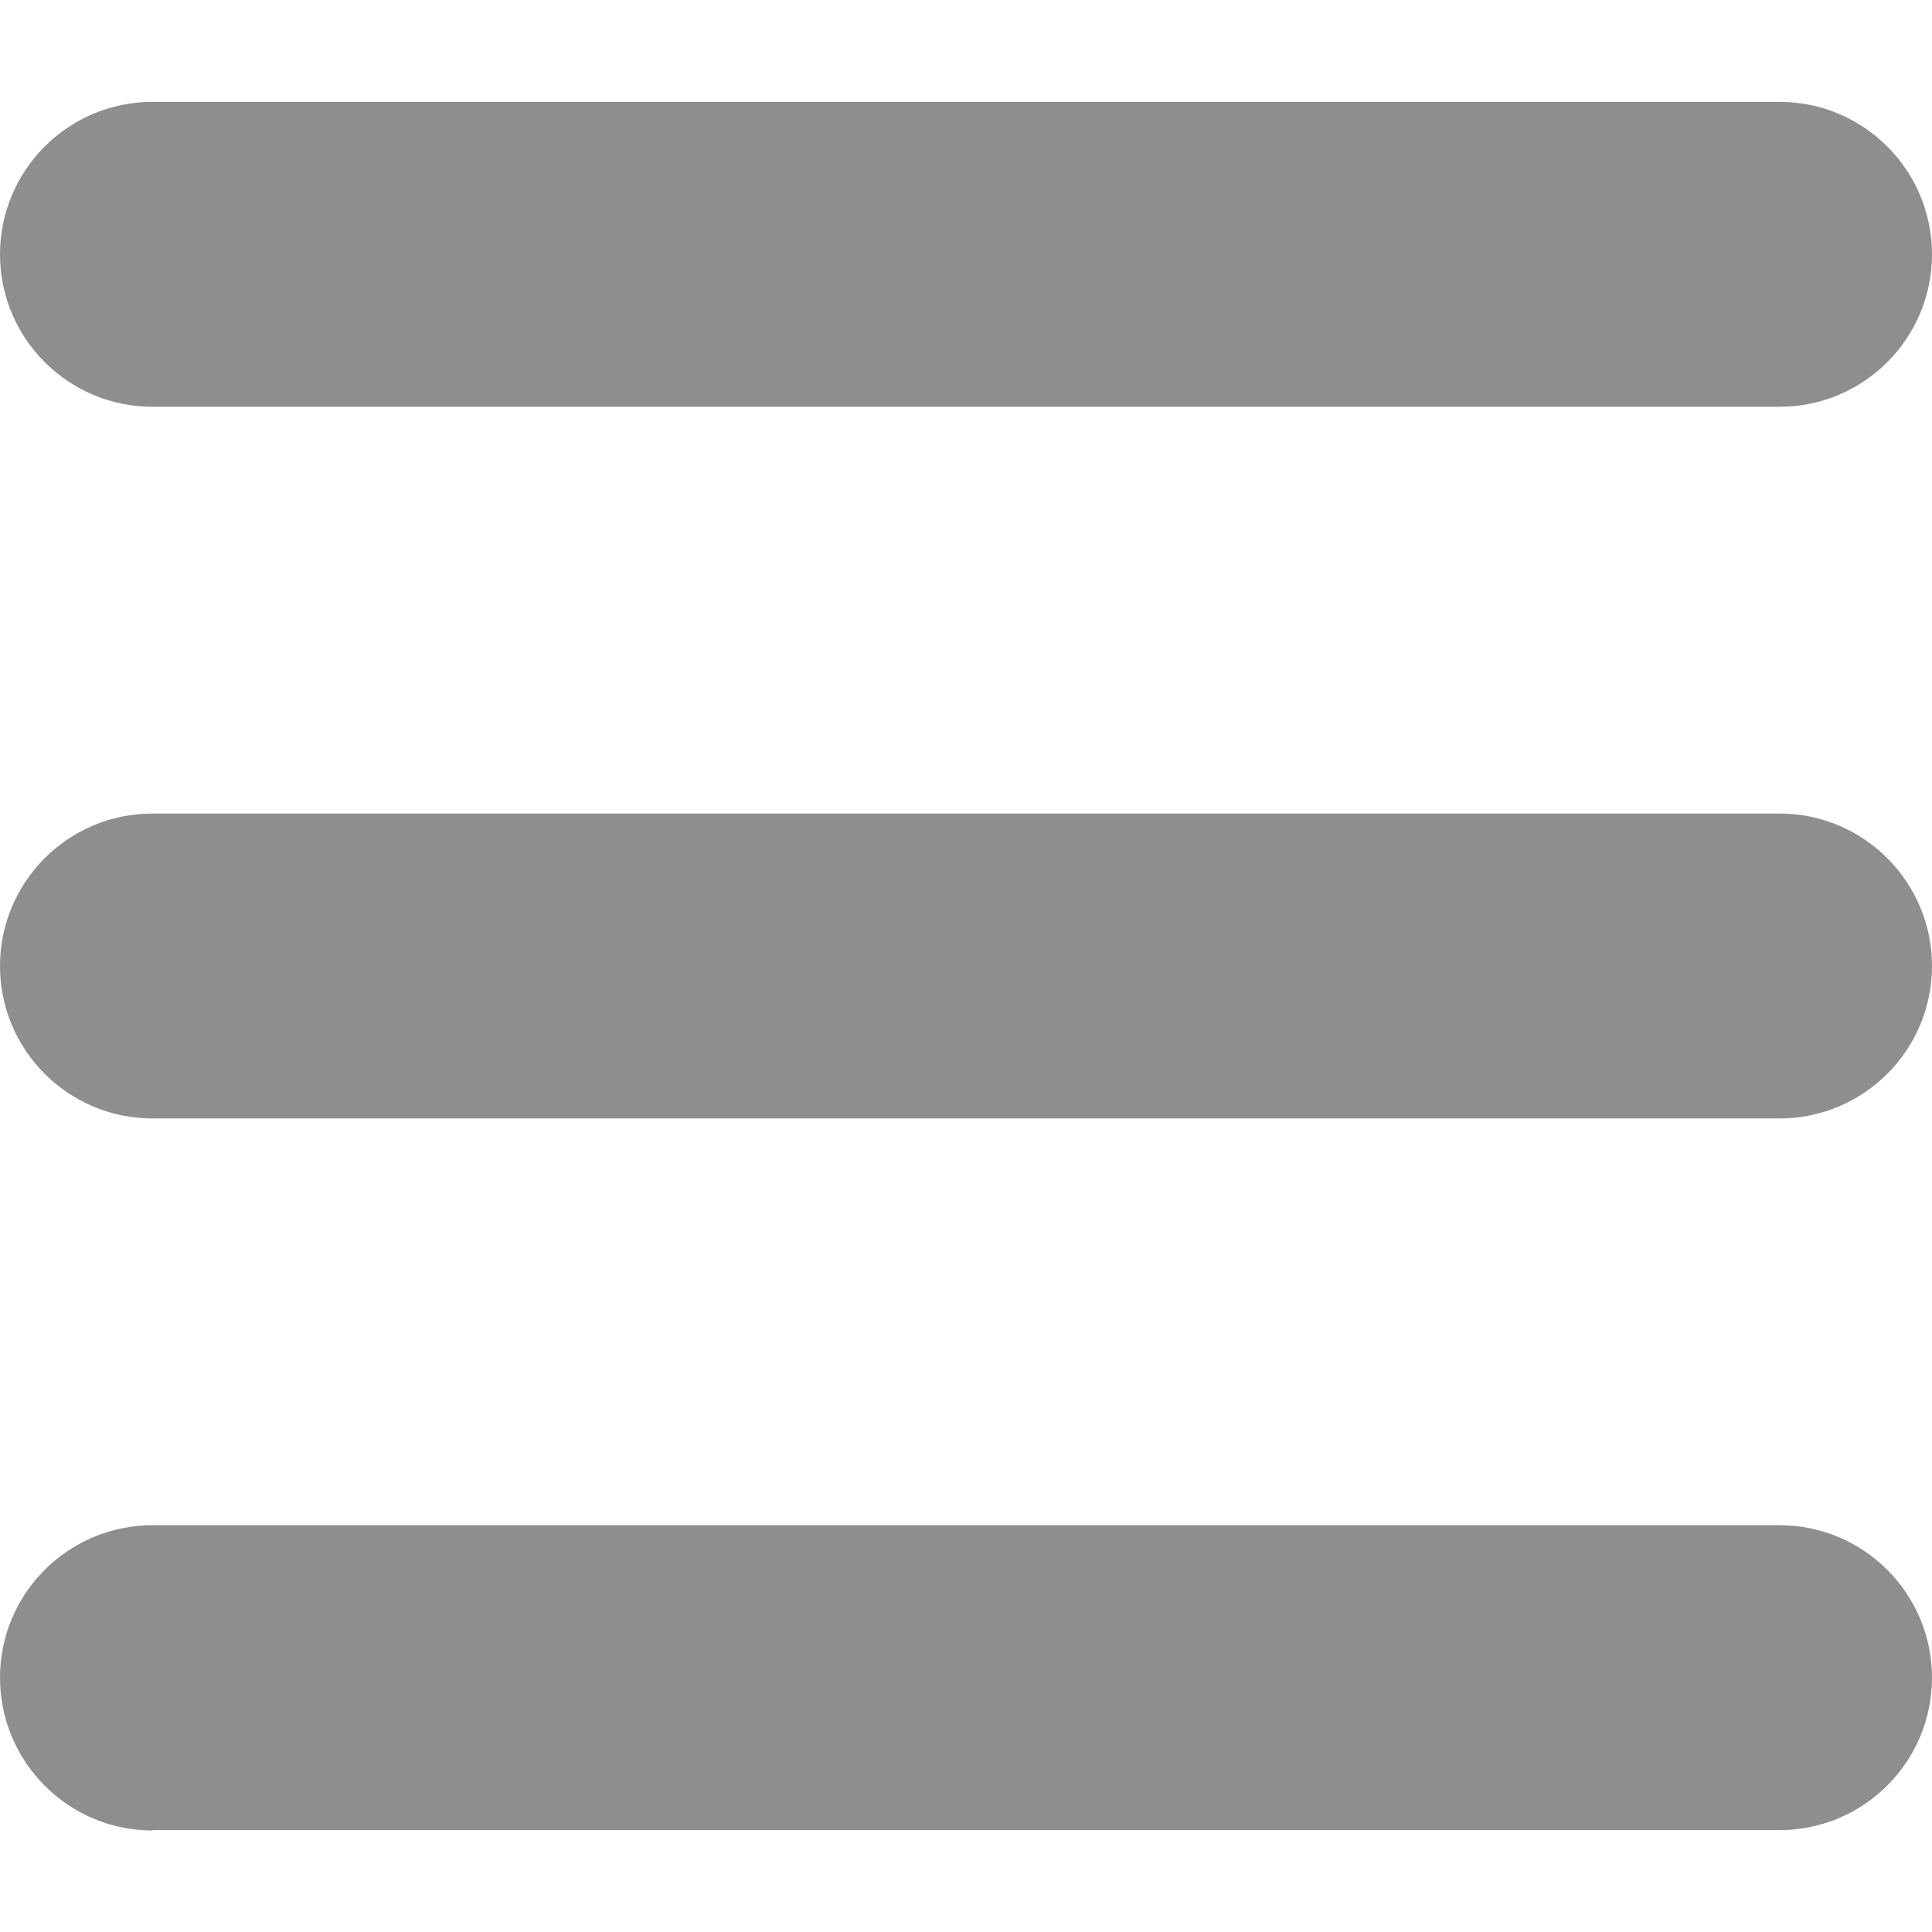 <?xml version="1.0" encoding="utf-8"?>
<!-- Generator: Adobe Illustrator 24.0.1, SVG Export Plug-In . SVG Version: 6.00 Build 0)  -->
<svg version="1.1" id="Слой_1" xmlns="http://www.w3.org/2000/svg" xmlns:xlink="http://www.w3.org/1999/xlink" x="0px" y="0px"
	 viewBox="0 0 512 512" style="enable-background:new 0 0 512 512;" xml:space="preserve">
<style type="text/css">
	.st0{fill:#8E8E8E;}
</style>
<g>
	<path class="st0" d="M40.4,296.4C18.1,296.4,0,278.3,0,256s18.1-40.4,40.4-40.4h431.2c22.3,0,40.4,18.1,40.4,40.4
		s-18.1,40.4-40.4,40.4H40.4z"/>
	<path class="st0" d="M40.4,107.8C18.1,107.8,0,89.7,0,67.4s18.1-40.4,40.4-40.4h431.2c22.3,0,40.4,18.1,40.4,40.4
		s-18.1,40.4-40.4,40.4H40.4z"/>
	<path class="st0" d="M40.4,485.1C18.1,485.1,0,466.9,0,444.6s18.1-40.4,40.4-40.4h431.2c22.3,0,40.4,18.1,40.4,40.4
		s-18.1,40.4-40.4,40.4H40.4z"/>
</g>
</svg>
